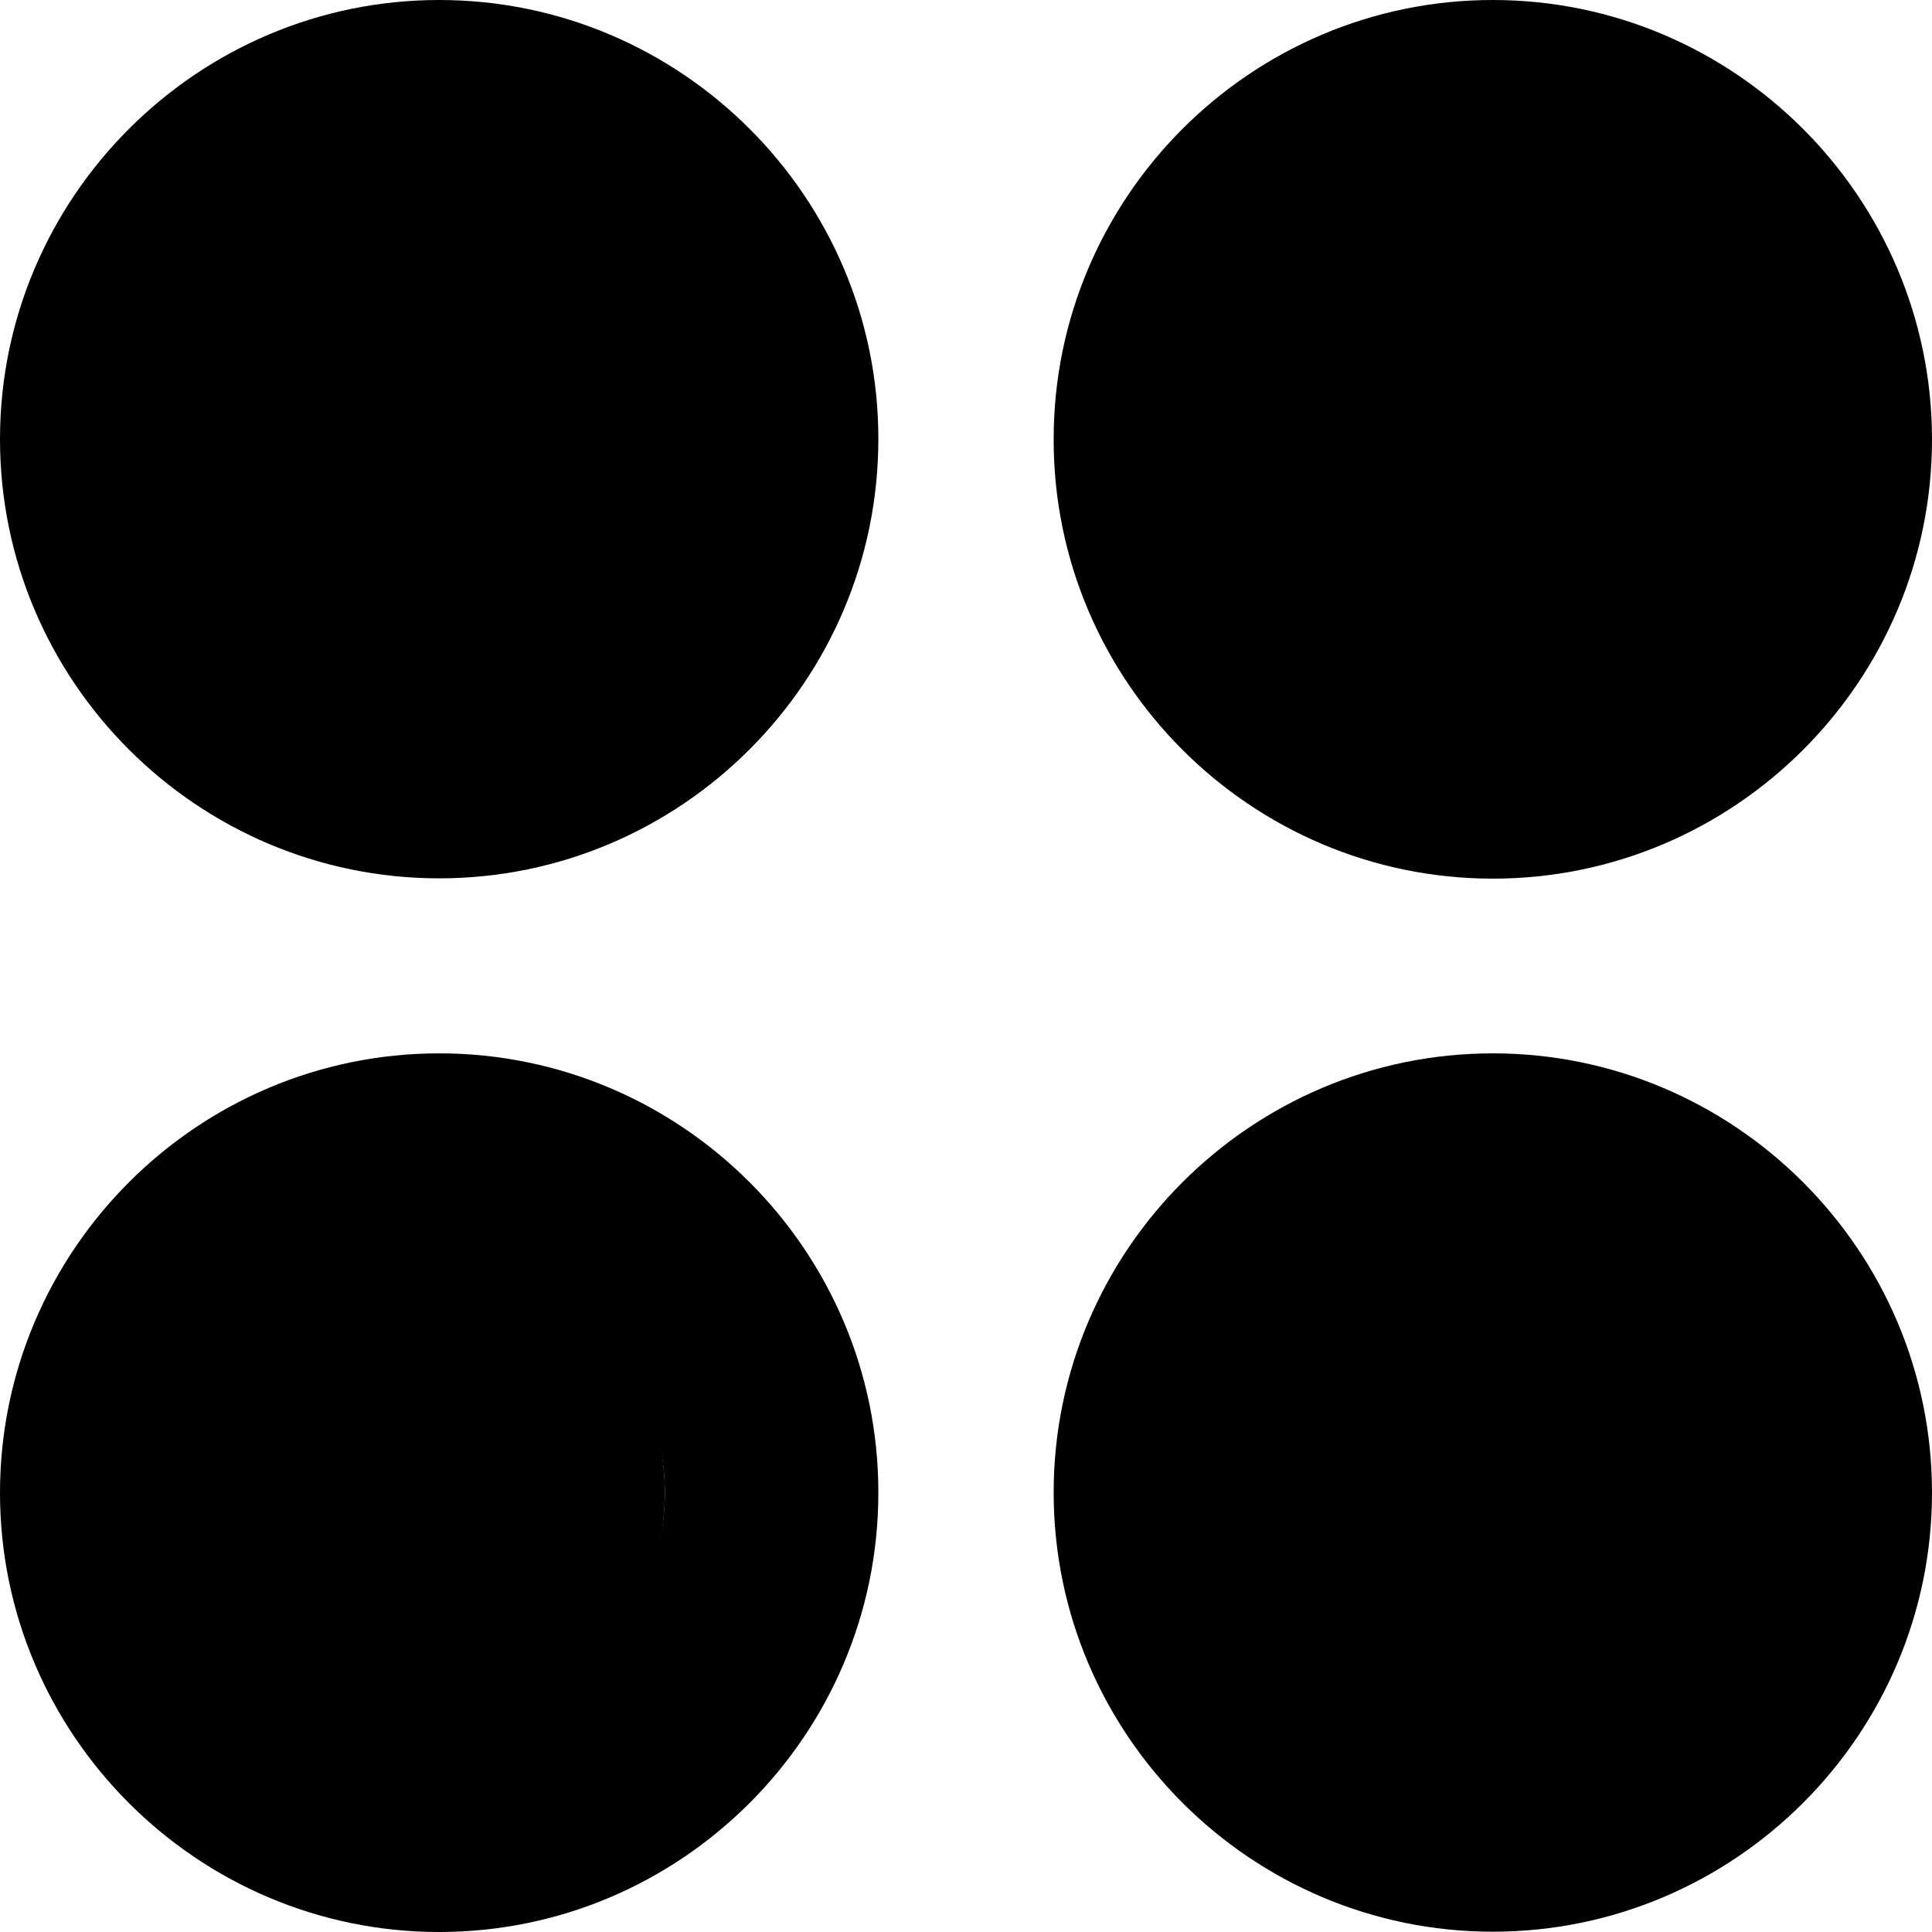 <?xml version="1.0" encoding="utf-8"?>
<!-- Generator: Adobe Illustrator 27.5.0, SVG Export Plug-In . SVG Version: 6.00 Build 0)  -->
<svg version="1.1" id="Layer_1" xmlns="http://www.w3.org/2000/svg" xmlns:xlink="http://www.w3.org/1999/xlink" x="0px" y="0px"
	 viewBox="0 0 648 648" style="enable-background:new 0 0 648 648;" xml:space="preserve">
<path d="M147.3,0C66.2,0,0,66.2,0,147.3c0,81.2,66.2,147.3,147.3,147.3c81.2,0,147.3-66.2,147.3-147.3C294.7,66.2,228.5,0,147.3,0
	L147.3,0z M147.3,223c-41.6,0-75.7-34.1-75.7-75.7s34.1-75.7,75.7-75.7s75.7,34.1,75.7,75.7S188.9,223,147.3,223L147.3,223z"/>
<path d="M500.7,294.7c81.2,0,147.3-66.2,147.3-147.3C648,66.2,581.8,0,500.7,0c-81.2,0-147.3,66.2-147.3,147.3
	C353.3,228.5,419.5,294.7,500.7,294.7L500.7,294.7z M500.7,71.6c41.6,0,75.7,34.1,75.7,75.7S542.3,223,500.7,223
	S425,188.9,425,147.3S459.1,71.6,500.7,71.6z"/>
<path d="M147.3,353.3C66.2,353.3,0,419.5,0,500.7C0,581.8,66.2,648,147.3,648c81.2,0,147.3-66.2,147.3-147.3
	C294.7,419.5,228.5,353.3,147.3,353.3L147.3,353.3z M147.3,576.4c-41.6,0-75.7-34.1-75.7-75.7s34.1-75.7,75.7-75.7
	s75.7,34.1,75.7,75.7S188.9,576.4,147.3,576.4L147.3,576.4z"/>
<path d="M500.7,353.3c-81.2,0-147.3,66.2-147.3,147.3c0,81.2,66.2,147.3,147.3,147.3c81.2,0,147.3-66.2,147.3-147.3
	C648,419.5,581.8,353.3,500.7,353.3L500.7,353.3z M500.7,576.4c-41.6,0-75.7-34.1-75.7-75.7s34.1-75.7,75.7-75.7
	s75.7,34.1,75.7,75.7S542.3,576.4,500.7,576.4z"/>
<circle cx="147.3" cy="147.3" r="82.9"/>
<circle cx="500.7" cy="147.3" r="82.9"/>
<circle cx="140.1" cy="500.7" r="82.9"/>
<circle cx="500.7" cy="500.7" r="82.9"/>
</svg>
